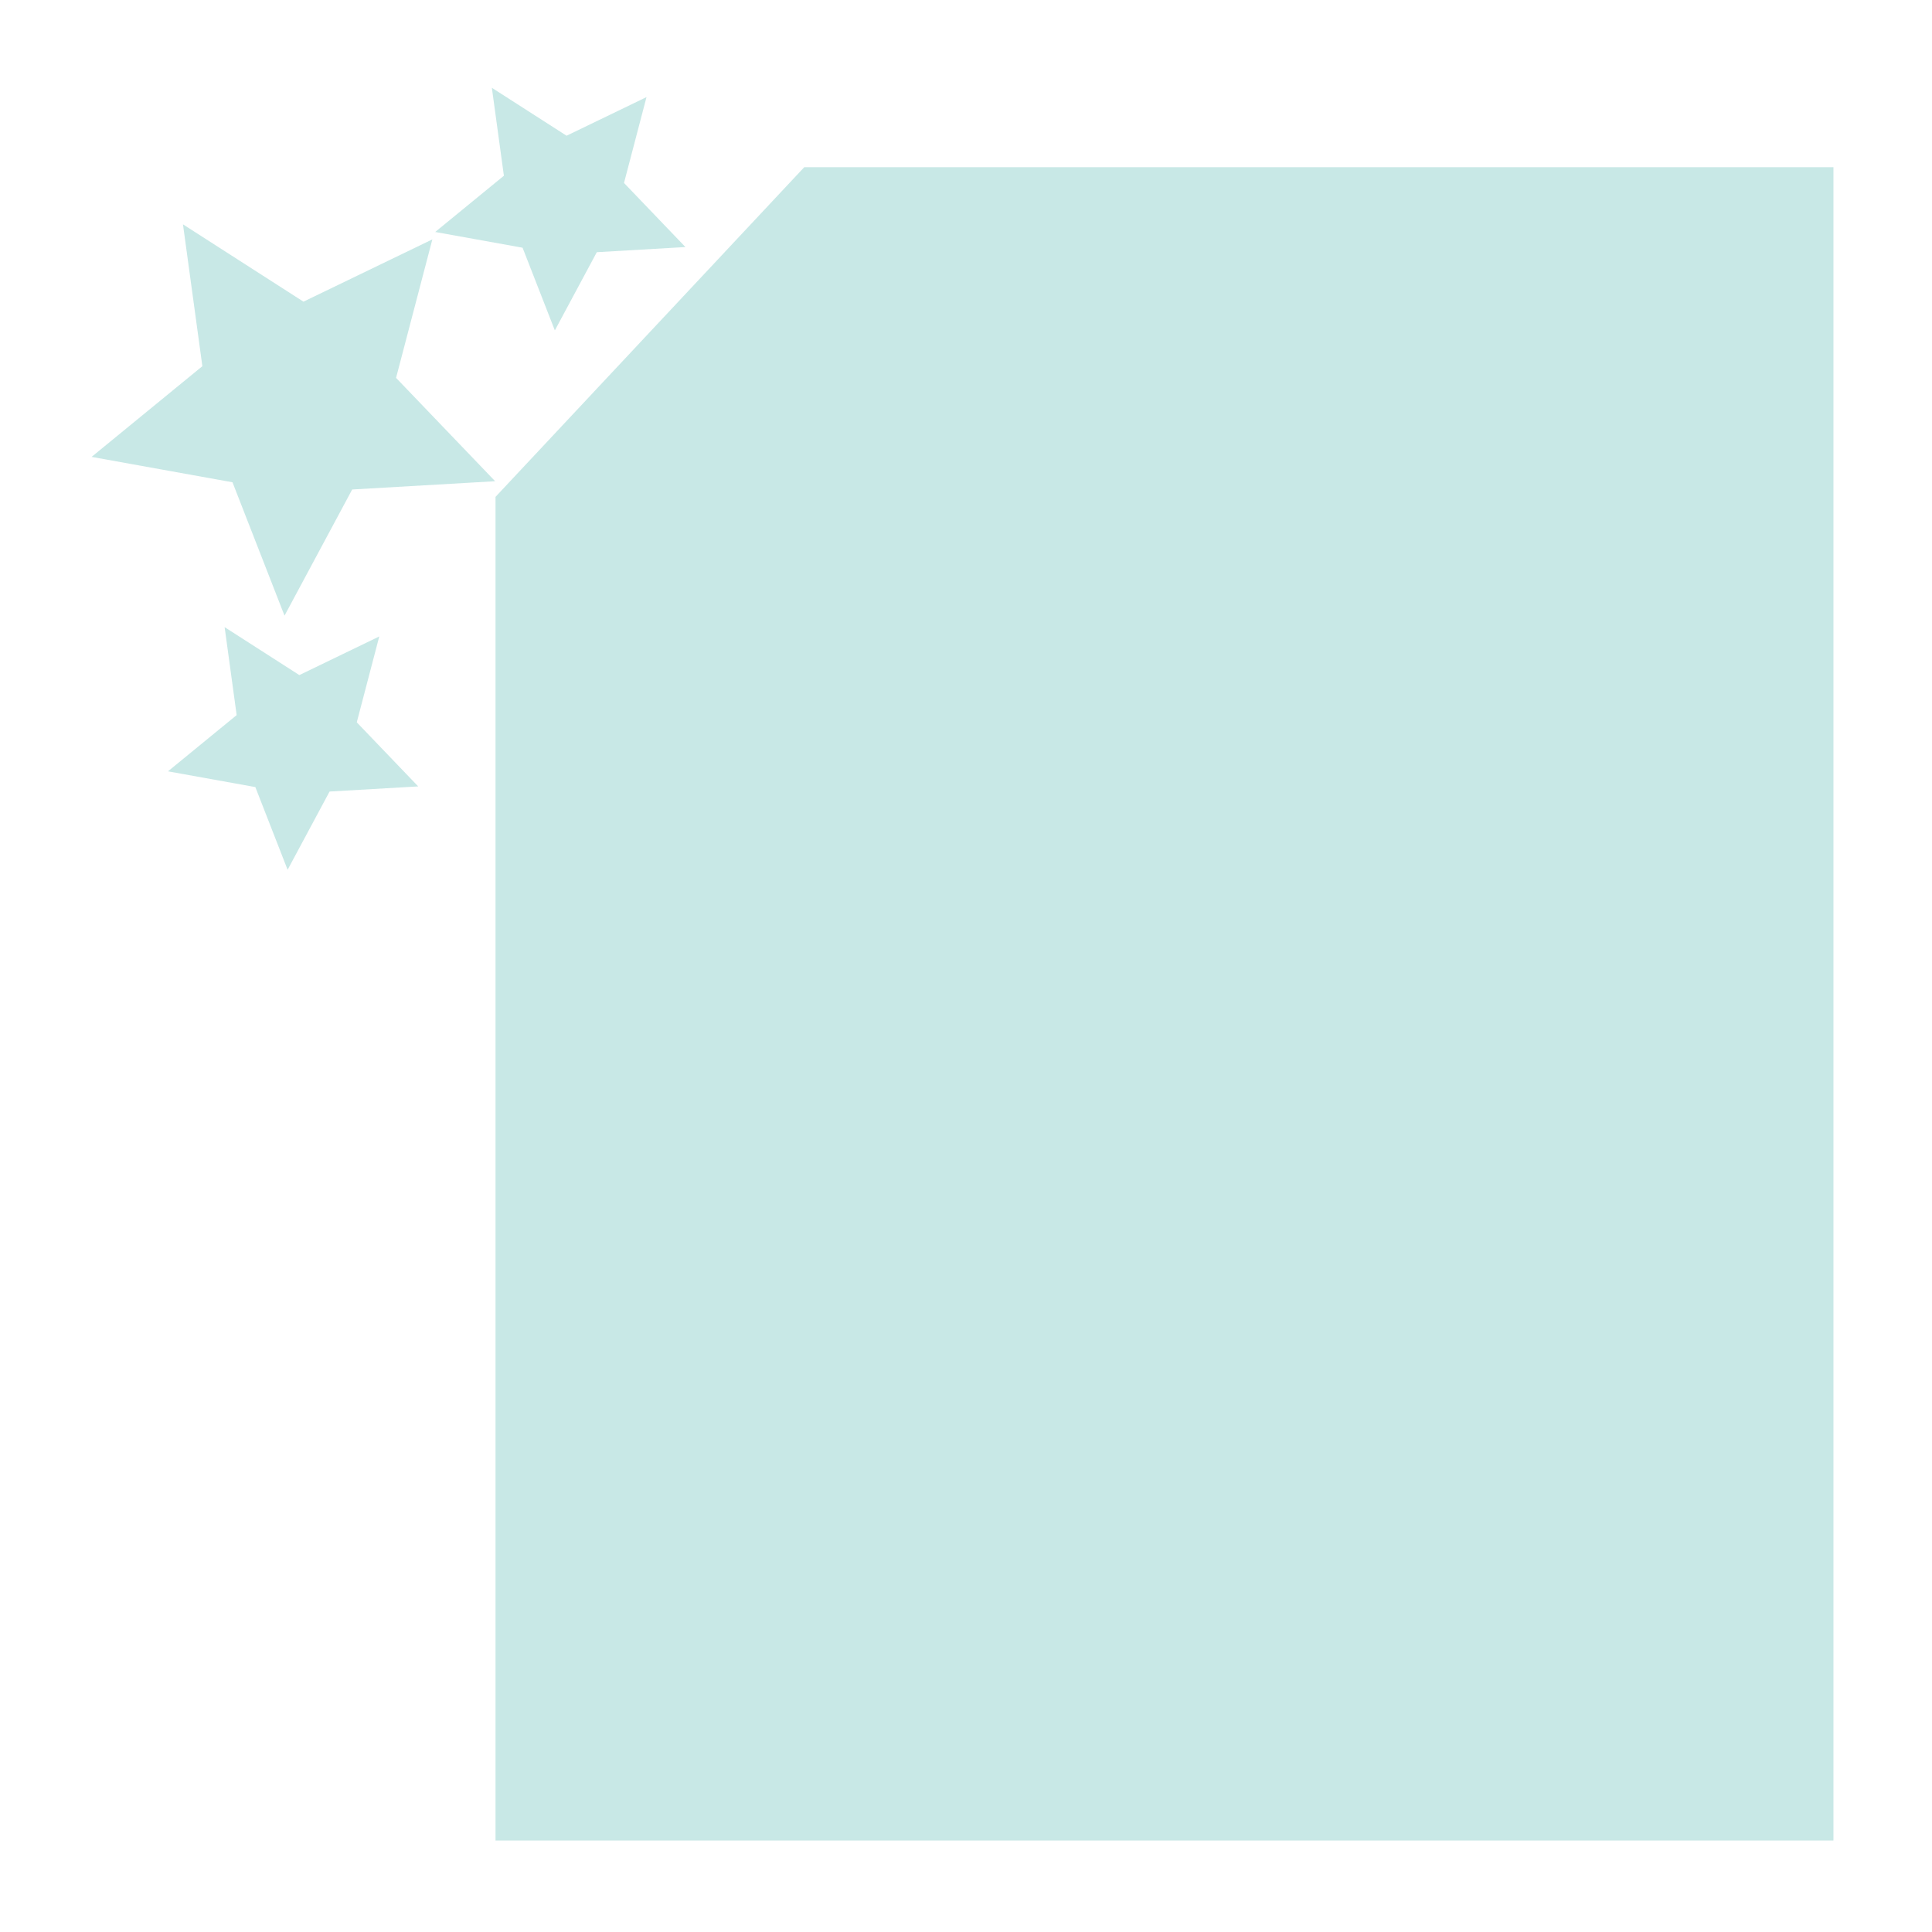 <?xml version="1.0" encoding="UTF-8" standalone="no"?>
<!-- Created with Inkscape (http://www.inkscape.org/) -->

<svg
   xmlns:dc="http://purl.org/dc/elements/1.1/"
   xmlns:cc="http://creativecommons.org/ns#"
   xmlns:rdf="http://www.w3.org/1999/02/22-rdf-syntax-ns#"
   xmlns:svg="http://www.w3.org/2000/svg"
   xmlns="http://www.w3.org/2000/svg"
   xmlns:sodipodi="http://sodipodi.sourceforge.net/DTD/sodipodi-0.dtd"
   xmlns:inkscape="http://www.inkscape.org/namespaces/inkscape"
   width="36.124mm"
   height="36.124mm"
   viewBox="0 0 128 128"
   id="svg2"
   version="1.1"
   inkscape:version="0.91 r13725"
   sodipodi:docname="icon_project_create.svg">
  <defs
     id="defs4" />
  <sodipodi:namedview
     id="base"
     pagecolor="#ffffff"
     bordercolor="#666666"
     borderopacity="1.0"
     inkscape:pageopacity="0.0"
     inkscape:pageshadow="2"
     inkscape:zoom="3.959798"
     inkscape:cx="101.48405"
     inkscape:cy="65.76018"
     inkscape:document-units="px"
     inkscape:current-layer="layer1"
     showgrid="false"
     fit-margin-top="0"
     fit-margin-left="0"
     fit-margin-right="0"
     fit-margin-bottom="0"
     inkscape:window-width="1366"
     inkscape:window-height="709"
     inkscape:window-x="-8"
     inkscape:window-y="-8"
     inkscape:window-maximized="1" />
  <g
     inkscape:label="Layer 1"
     inkscape:groupmode="layer"
     id="layer1"
     transform="translate(0,-924.362)">
    <g
       transform="matrix(1,0,0,1.349,-9.849,909.034)"
       style="font-style:normal;font-weight:normal;font-size:40px;line-height:125%;font-family:sans-serif;letter-spacing:0px;word-spacing:0px;fill:#ffffff;fill-opacity:1;stroke:none;stroke-width:1px;stroke-linecap:butt;stroke-linejoin:miter;stroke-opacity:1"
       id="flowRoot4171" />
    <g
       transform="matrix(-1,0,0,1.349,137.764,908.779)"
       style="font-style:normal;font-weight:normal;font-size:40px;line-height:125%;font-family:sans-serif;letter-spacing:0px;word-spacing:0px;fill:#ffffff;fill-opacity:1;stroke:none;stroke-width:1px;stroke-linecap:butt;stroke-linejoin:miter;stroke-opacity:1"
       id="flowRoot4171-1" />
    <path
       id="path4207-2-7"
       style="opacity:0.665;fill:#adddda;fill-opacity:1;stroke:none;stroke-width:9;stroke-linecap:round;stroke-linejoin:miter;stroke-miterlimit:4;stroke-dasharray:none;stroke-dashoffset:0;stroke-opacity:1"
       d="m 39.54,941.07 -2.78,5.183 -2.138,-5.479 -5.789,-1.043 4.551,-3.726 -0.797,-5.827 4.95,3.176 5.296,-2.559 -1.491,5.689 4.07,4.246 z m -17.705,35.734 -2.78,5.183 -2.138,-5.479 -5.789,-1.043 4.551,-3.726 -0.797,-5.827 4.95,3.176 5.296,-2.559 -1.491,5.689 4.07,4.246 z m 1.499,-20.012 -4.484,8.358 -3.447,-8.836 -9.335,-1.682 7.339,-6.009 -1.285,-9.398 7.983,5.123 8.54,-4.126 -2.405,9.175 6.564,6.847 z m 29.951,-21.355 68.185,0 0,110.864 -88.641,0 0,-89.02 z" />
  </g>
</svg>
